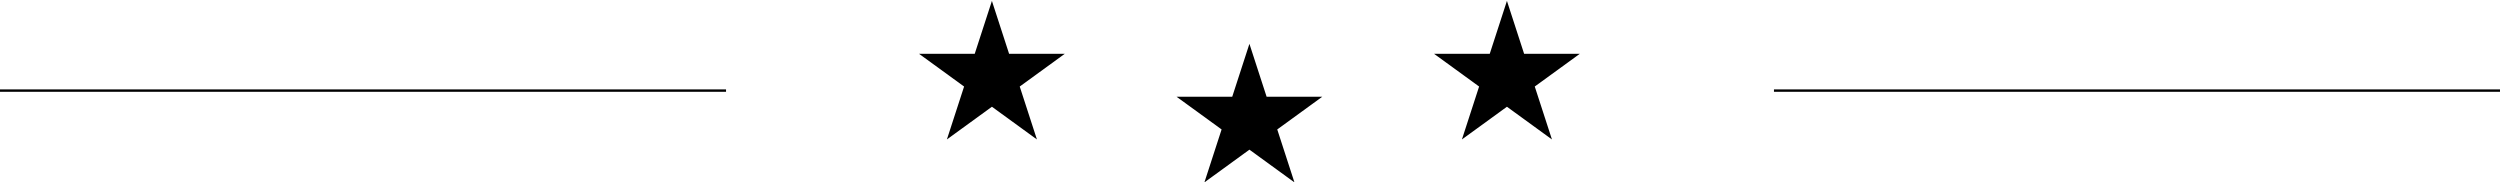 <svg width="2097" height="153" viewBox="0 0 2097 153" fill="none" xmlns="http://www.w3.org/2000/svg">
<path d="M832.014 0L845.71 42.15H890.029L854.174 68.2L867.869 110.35L832.014 84.3L796.16 110.35L809.855 68.2L774 42.15H818.319L832.014 0Z" transform="translate(0 4)" fill="black"/>
<path d="M1264.01 0L1277.71 42.15H1322.03L1286.17 68.2L1299.87 110.35L1264.01 84.3L1228.16 110.35L1241.85 68.2L1206 42.15H1250.32L1264.01 0Z" transform="translate(0 4)" fill="black"/>
<path d="M1048.01 36L1061.71 78.15H1106.03L1070.17 104.2L1083.87 146.35L1048.01 120.3L1012.16 146.35L1025.85 104.2L990 78.15H1034.32L1048.01 36Z" transform="translate(0 4)" fill="black"/>
<path d="M1488 72H2097Z" transform="translate(0 4)" fill="black"/>
<path d="M0 72H609Z" transform="translate(0 4)" fill="black"/>
<path d="M832.014 0L832.966 -0.309L832.014 -3.236L831.063 -0.309L832.014 0ZM845.71 42.15L844.759 42.459L844.983 43.15H845.71V42.15ZM890.029 42.15L890.617 42.959L893.107 41.15H890.029V42.15ZM854.174 68.2L853.586 67.391L852.998 67.818L853.223 68.509L854.174 68.2ZM867.869 110.35L867.282 111.159L869.771 112.968L868.82 110.041L867.869 110.35ZM832.014 84.3L832.602 83.491L832.014 83.064L831.427 83.491L832.014 84.3ZM796.16 110.35L795.208 110.041L794.257 112.968L796.747 111.159L796.16 110.35ZM809.855 68.2L810.806 68.509L811.03 67.818L810.443 67.391L809.855 68.2ZM774 42.15V41.15H770.922L773.412 42.959L774 42.15ZM818.319 42.15V43.15H819.046L819.27 42.459L818.319 42.15ZM1264.01 0L1264.97 -0.309L1264.01 -3.236L1263.06 -0.309L1264.01 0ZM1277.71 42.15L1276.76 42.459L1276.98 43.15H1277.71V42.15ZM1322.03 42.15L1322.62 42.959L1325.11 41.15H1322.03V42.15ZM1286.17 68.2L1285.59 67.391L1285 67.818L1285.22 68.509L1286.17 68.2ZM1299.87 110.35L1299.28 111.159L1301.77 112.968L1300.82 110.041L1299.87 110.35ZM1264.01 84.3L1264.6 83.491L1264.01 83.064L1263.43 83.491L1264.01 84.3ZM1228.16 110.35L1227.21 110.041L1226.26 112.968L1228.75 111.159L1228.16 110.35ZM1241.85 68.2L1242.81 68.509L1243.03 67.818L1242.44 67.391L1241.85 68.2ZM1206 42.15V41.15H1202.92L1205.41 42.959L1206 42.15ZM1250.32 42.15V43.15H1251.05L1251.27 42.459L1250.32 42.15ZM1048.01 36L1048.97 35.691L1048.01 32.764L1047.06 35.691L1048.01 36ZM1061.71 78.15L1060.76 78.459L1060.98 79.15H1061.71V78.15ZM1106.03 78.15L1106.62 78.959L1109.11 77.15H1106.03V78.15ZM1070.17 104.2L1069.59 103.391L1069 103.818L1069.22 104.509L1070.17 104.2ZM1083.87 146.35L1083.28 147.159L1085.77 148.968L1084.82 146.041L1083.87 146.35ZM1048.01 120.3L1048.6 119.491L1048.01 119.064L1047.43 119.491L1048.01 120.3ZM1012.16 146.35L1011.21 146.041L1010.26 148.968L1012.75 147.159L1012.16 146.35ZM1025.85 104.2L1026.81 104.509L1027.03 103.818L1026.44 103.391L1025.85 104.2ZM990 78.15V77.15H986.922L989.412 78.959L990 78.15ZM1034.32 78.15V79.15H1035.05L1035.27 78.459L1034.32 78.15ZM831.063 0.309L844.759 42.459L846.661 41.841L832.966 -0.309L831.063 0.309ZM845.71 43.15H890.029V41.15H845.71V43.15ZM889.441 41.341L853.586 67.391L854.762 69.009L890.617 42.959L889.441 41.341ZM853.223 68.509L866.918 110.659L868.82 110.041L855.125 67.891L853.223 68.509ZM868.457 109.541L832.602 83.491L831.427 85.109L867.282 111.159L868.457 109.541ZM831.427 83.491L795.572 109.541L796.747 111.159L832.602 85.109L831.427 83.491ZM797.111 110.659L810.806 68.509L808.904 67.891L795.208 110.041L797.111 110.659ZM810.443 67.391L774.588 41.341L773.412 42.959L809.267 69.009L810.443 67.391ZM774 43.15H818.319V41.15H774V43.15ZM819.27 42.459L832.966 0.309L831.063 -0.309L817.368 41.841L819.27 42.459ZM1263.06 0.309L1276.76 42.459L1278.66 41.841L1264.97 -0.309L1263.06 0.309ZM1277.71 43.15H1322.03V41.15H1277.71V43.15ZM1321.44 41.341L1285.59 67.391L1286.76 69.009L1322.62 42.959L1321.44 41.341ZM1285.22 68.509L1298.92 110.659L1300.82 110.041L1287.13 67.891L1285.22 68.509ZM1300.46 109.541L1264.6 83.491L1263.43 85.109L1299.28 111.159L1300.46 109.541ZM1263.43 83.491L1227.57 109.541L1228.75 111.159L1264.6 85.109L1263.43 83.491ZM1229.11 110.659L1242.81 68.509L1240.9 67.891L1227.21 110.041L1229.11 110.659ZM1242.44 67.391L1206.59 41.341L1205.41 42.959L1241.27 69.009L1242.44 67.391ZM1206 43.15H1250.32V41.15H1206V43.15ZM1251.27 42.459L1264.97 0.309L1263.06 -0.309L1249.37 41.841L1251.27 42.459ZM1047.06 36.309L1060.76 78.459L1062.66 77.841L1048.97 35.691L1047.06 36.309ZM1061.71 79.15H1106.03V77.15H1061.71V79.15ZM1105.44 77.341L1069.59 103.391L1070.76 105.009L1106.62 78.959L1105.44 77.341ZM1069.22 104.509L1082.92 146.659L1084.82 146.041L1071.13 103.891L1069.22 104.509ZM1084.46 145.541L1048.6 119.491L1047.43 121.109L1083.28 147.159L1084.46 145.541ZM1047.43 119.491L1011.57 145.541L1012.75 147.159L1048.6 121.109L1047.43 119.491ZM1013.11 146.659L1026.81 104.509L1024.9 103.891L1011.21 146.041L1013.11 146.659ZM1026.44 103.391L990.588 77.341L989.412 78.959L1025.27 105.009L1026.44 103.391ZM990 79.15H1034.32V77.15H990V79.15ZM1035.27 78.459L1048.97 36.309L1047.06 35.691L1033.37 77.841L1035.27 78.459ZM1488 73H2097V71H1488V73ZM0 73H609V71H0V73Z" transform="translate(0 4)" fill="black"/>
</svg>
